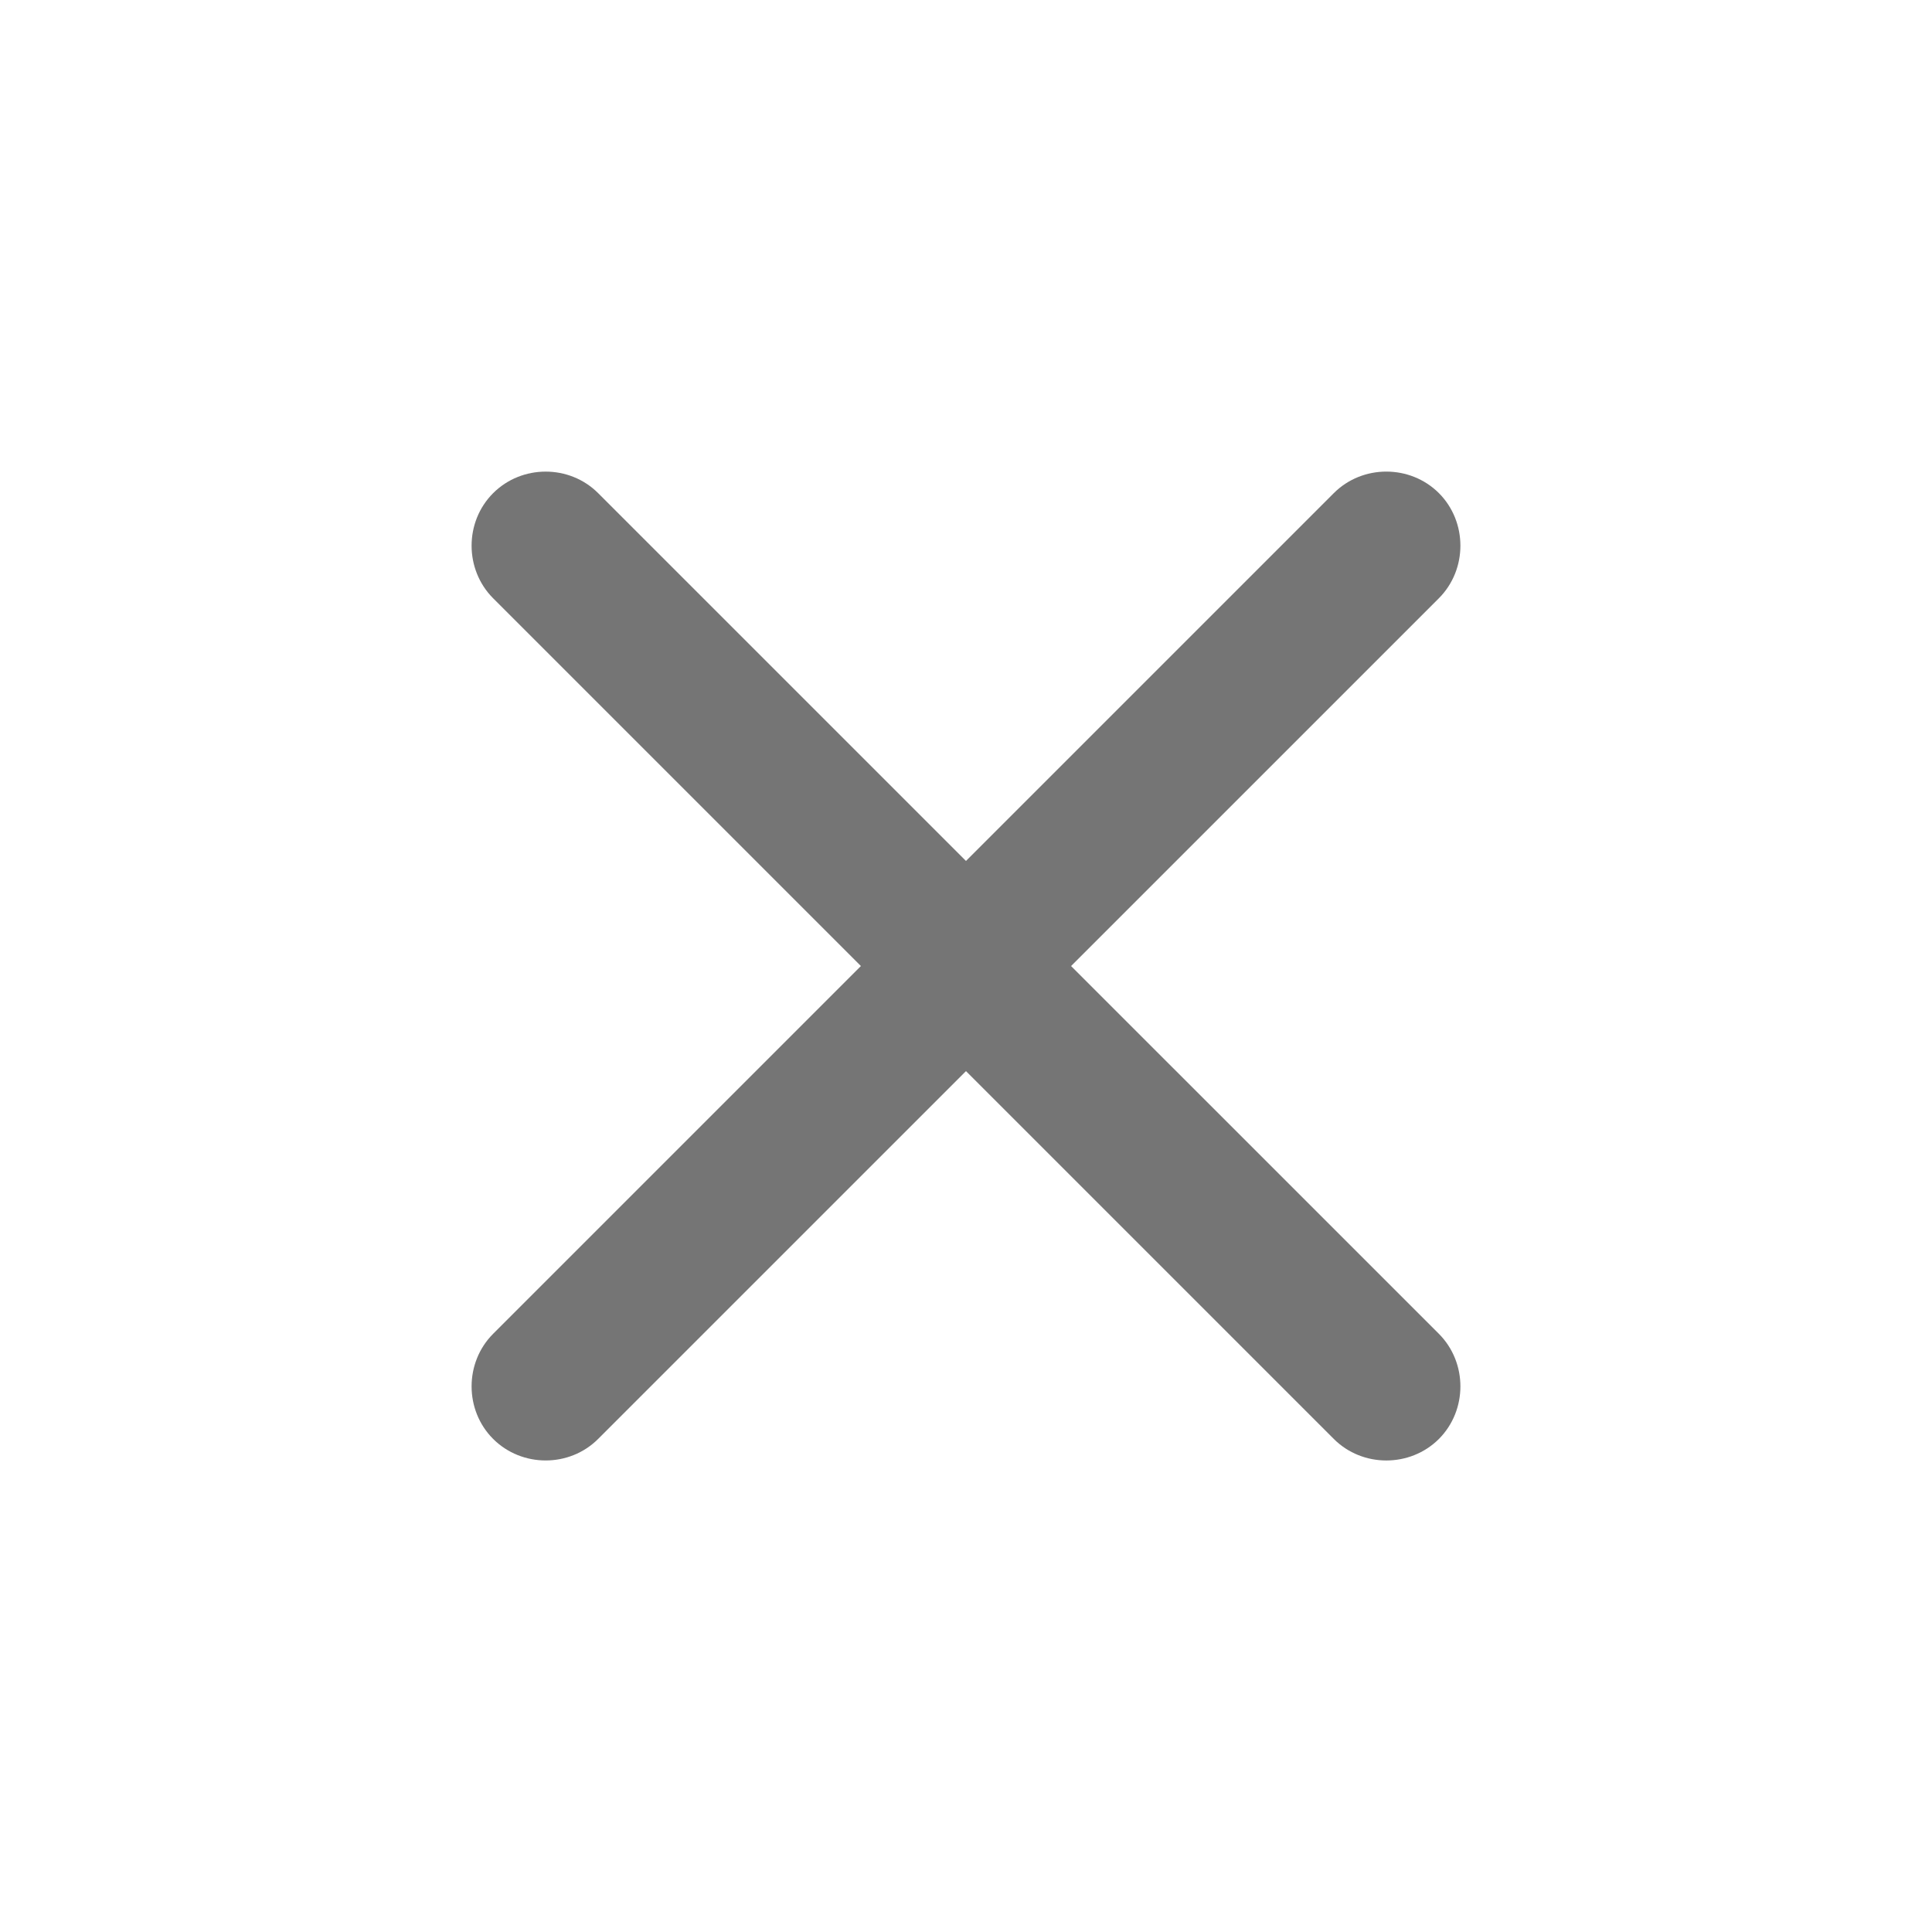 <svg width="26" height="26" viewBox="0 0 26 26" fill="none" xmlns="http://www.w3.org/2000/svg">
<path d="M19.364 8.051L8.05 19.364C7.664 19.751 7.023 19.751 6.636 19.364C6.25 18.978 6.25 18.337 6.636 17.95L17.95 6.636C18.336 6.25 18.977 6.25 19.364 6.636C19.75 7.023 19.75 7.664 19.364 8.051Z" fill="#757575"/>
<path d="M19.364 19.365C18.977 19.751 18.336 19.751 17.95 19.365L6.636 8.051C6.25 7.664 6.25 7.023 6.636 6.637C7.023 6.25 7.664 6.25 8.05 6.637L19.364 17.95C19.75 18.337 19.75 18.978 19.364 19.365Z" fill="#757575"/>
</svg>
